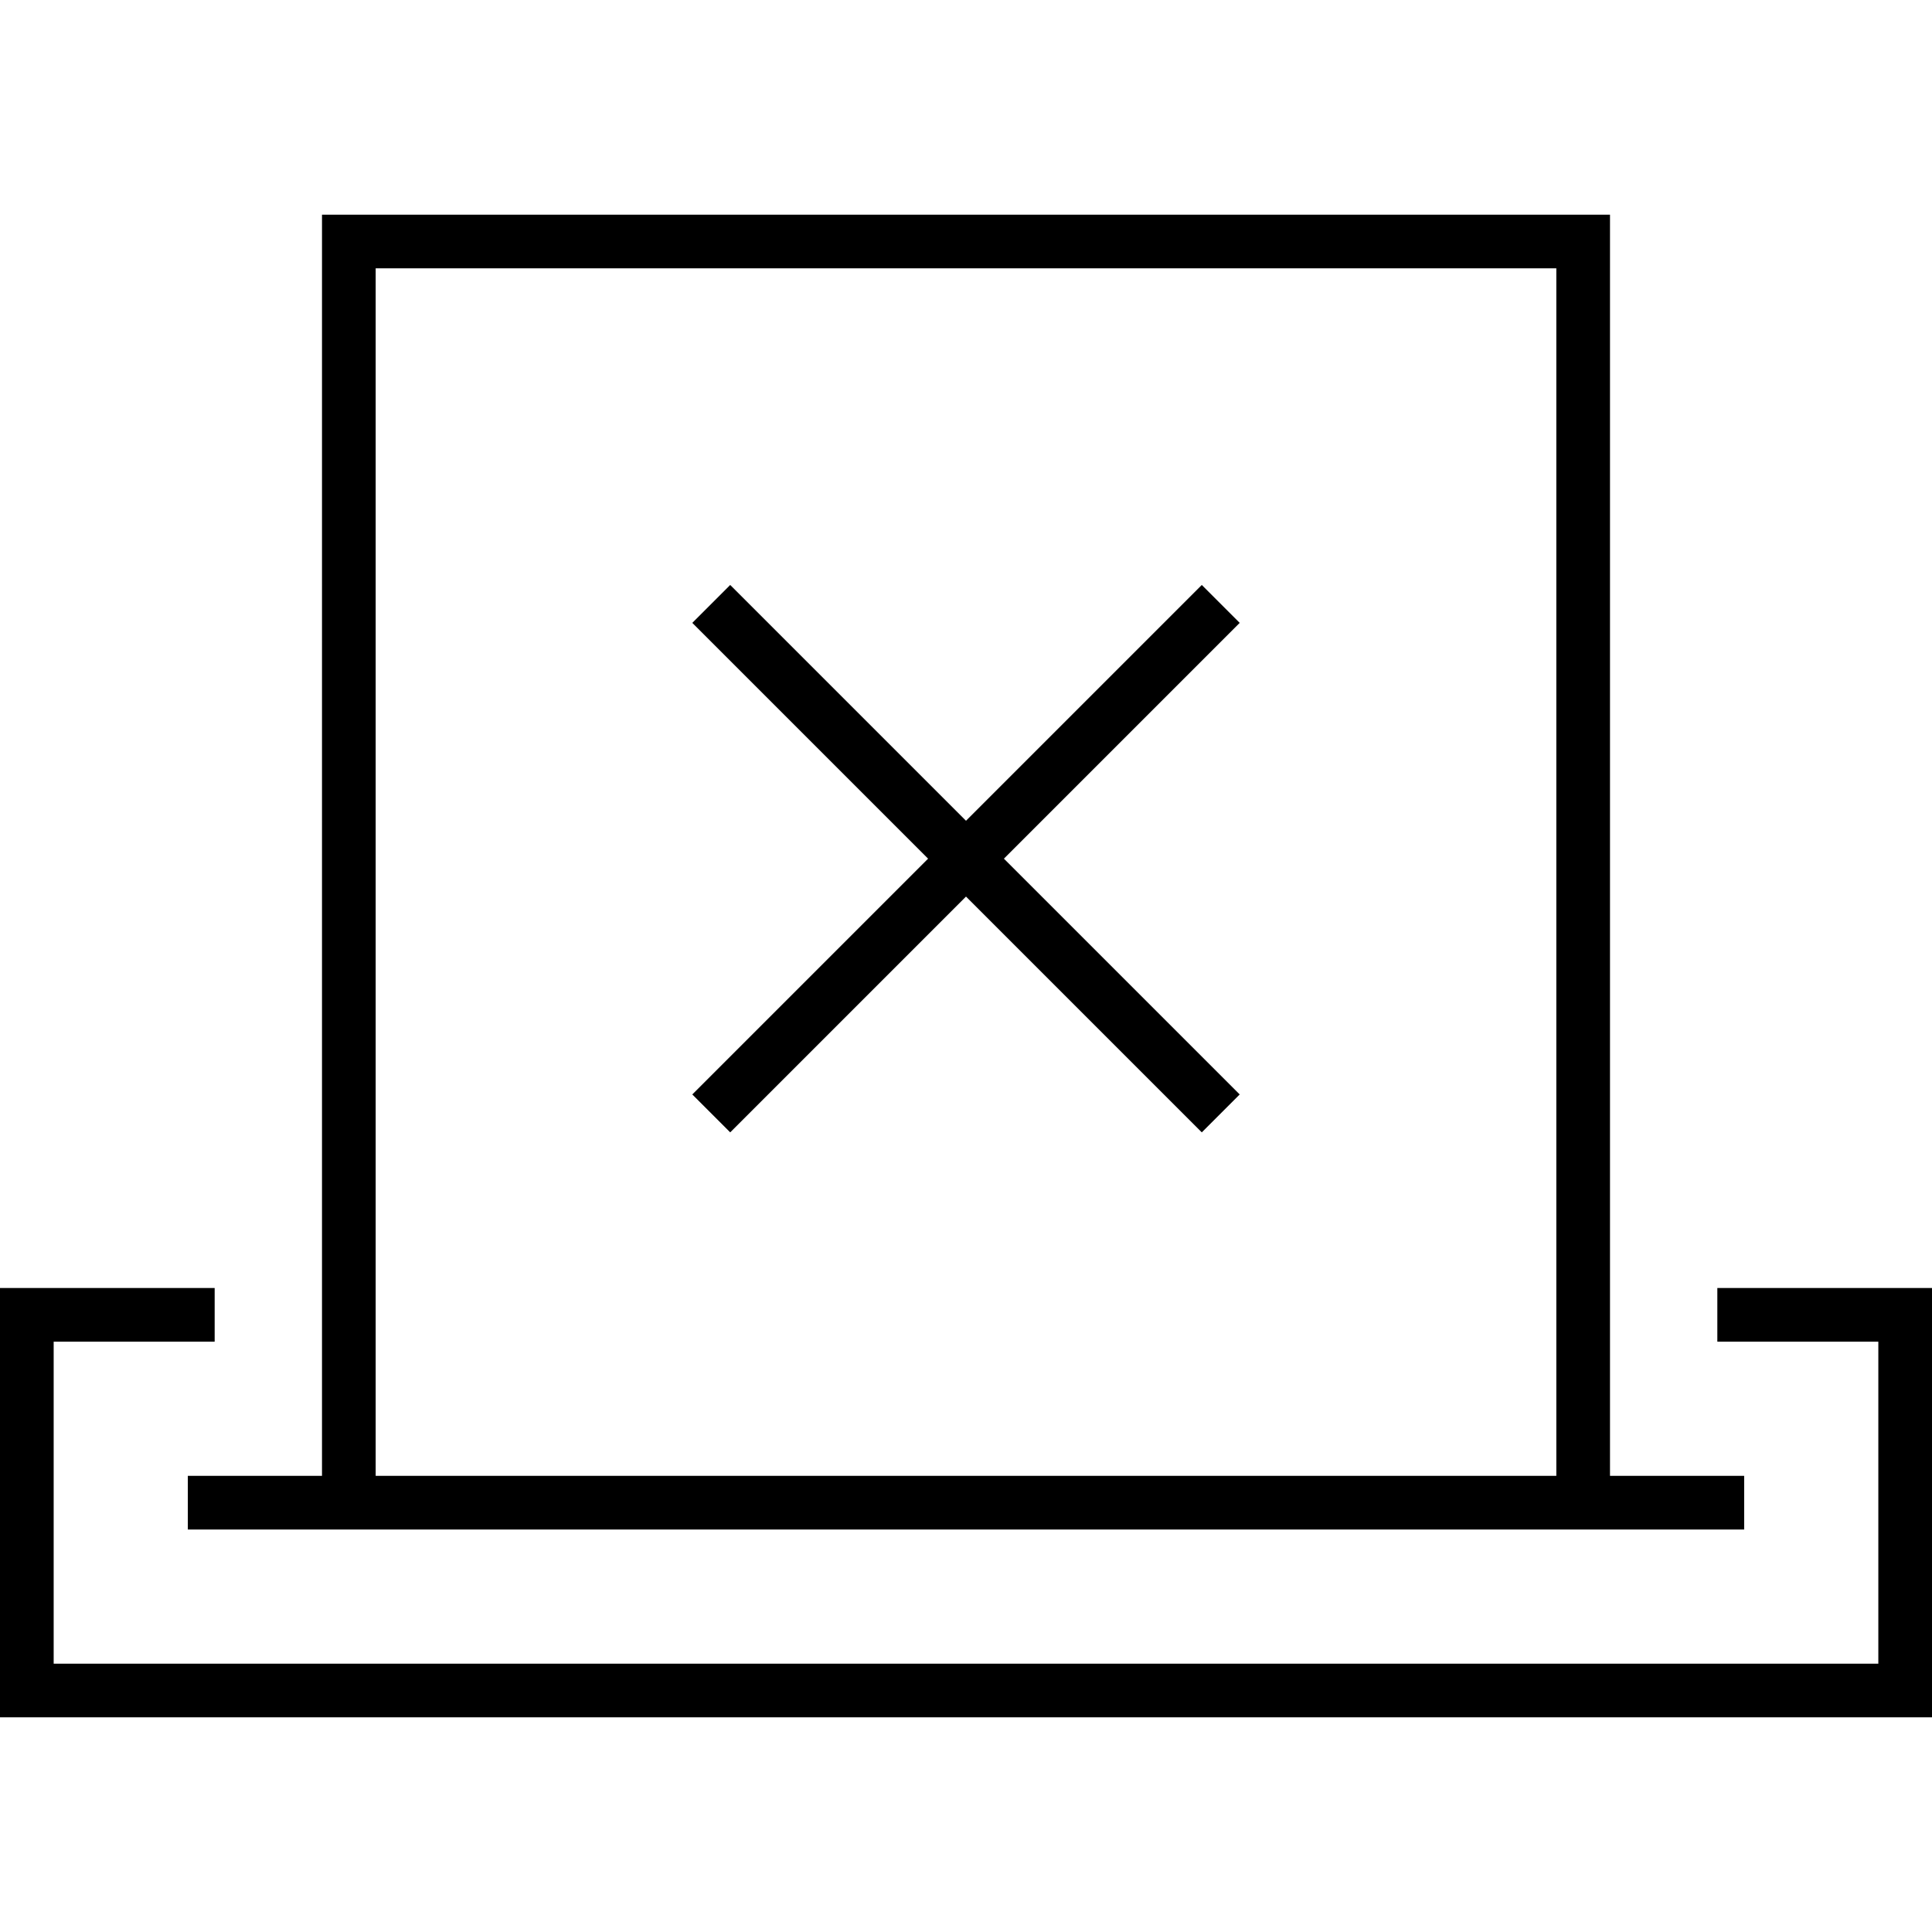 <svg xmlns="http://www.w3.org/2000/svg" width="24" height="24" viewBox="0 0 576 512">
    <path d="M112 48l0 360 352 0 0-360L112 48zm368 0l0 360 32 0 8 0 0 16-8 0-32 0-16 0-352 0-16 0-32 0-8 0 0-16 8 0 32 0L96 48l0-16 16 0 352 0 16 0 0 16zM16 352l48 0 0 16-48 0 0 96 544 0 0-96-48 0 0-16 48 0 16 0 0 16 0 96 0 16-16 0L16 480 0 480l0-16 0-96 0-16 16 0zM217.8 142.5l5.7 5.7L288 212.7l64.6-64.6 5.7-5.7 11.3 11.3-5.7 5.7L299.3 224l64.6 64.6 5.7 5.7-11.3 11.3-5.7-5.7L288 235.3l-64.6 64.6-5.7 5.7-11.3-11.3 5.7-5.7L276.7 224l-64.6-64.6-5.7-5.7 11.3-11.3z"/>
</svg>